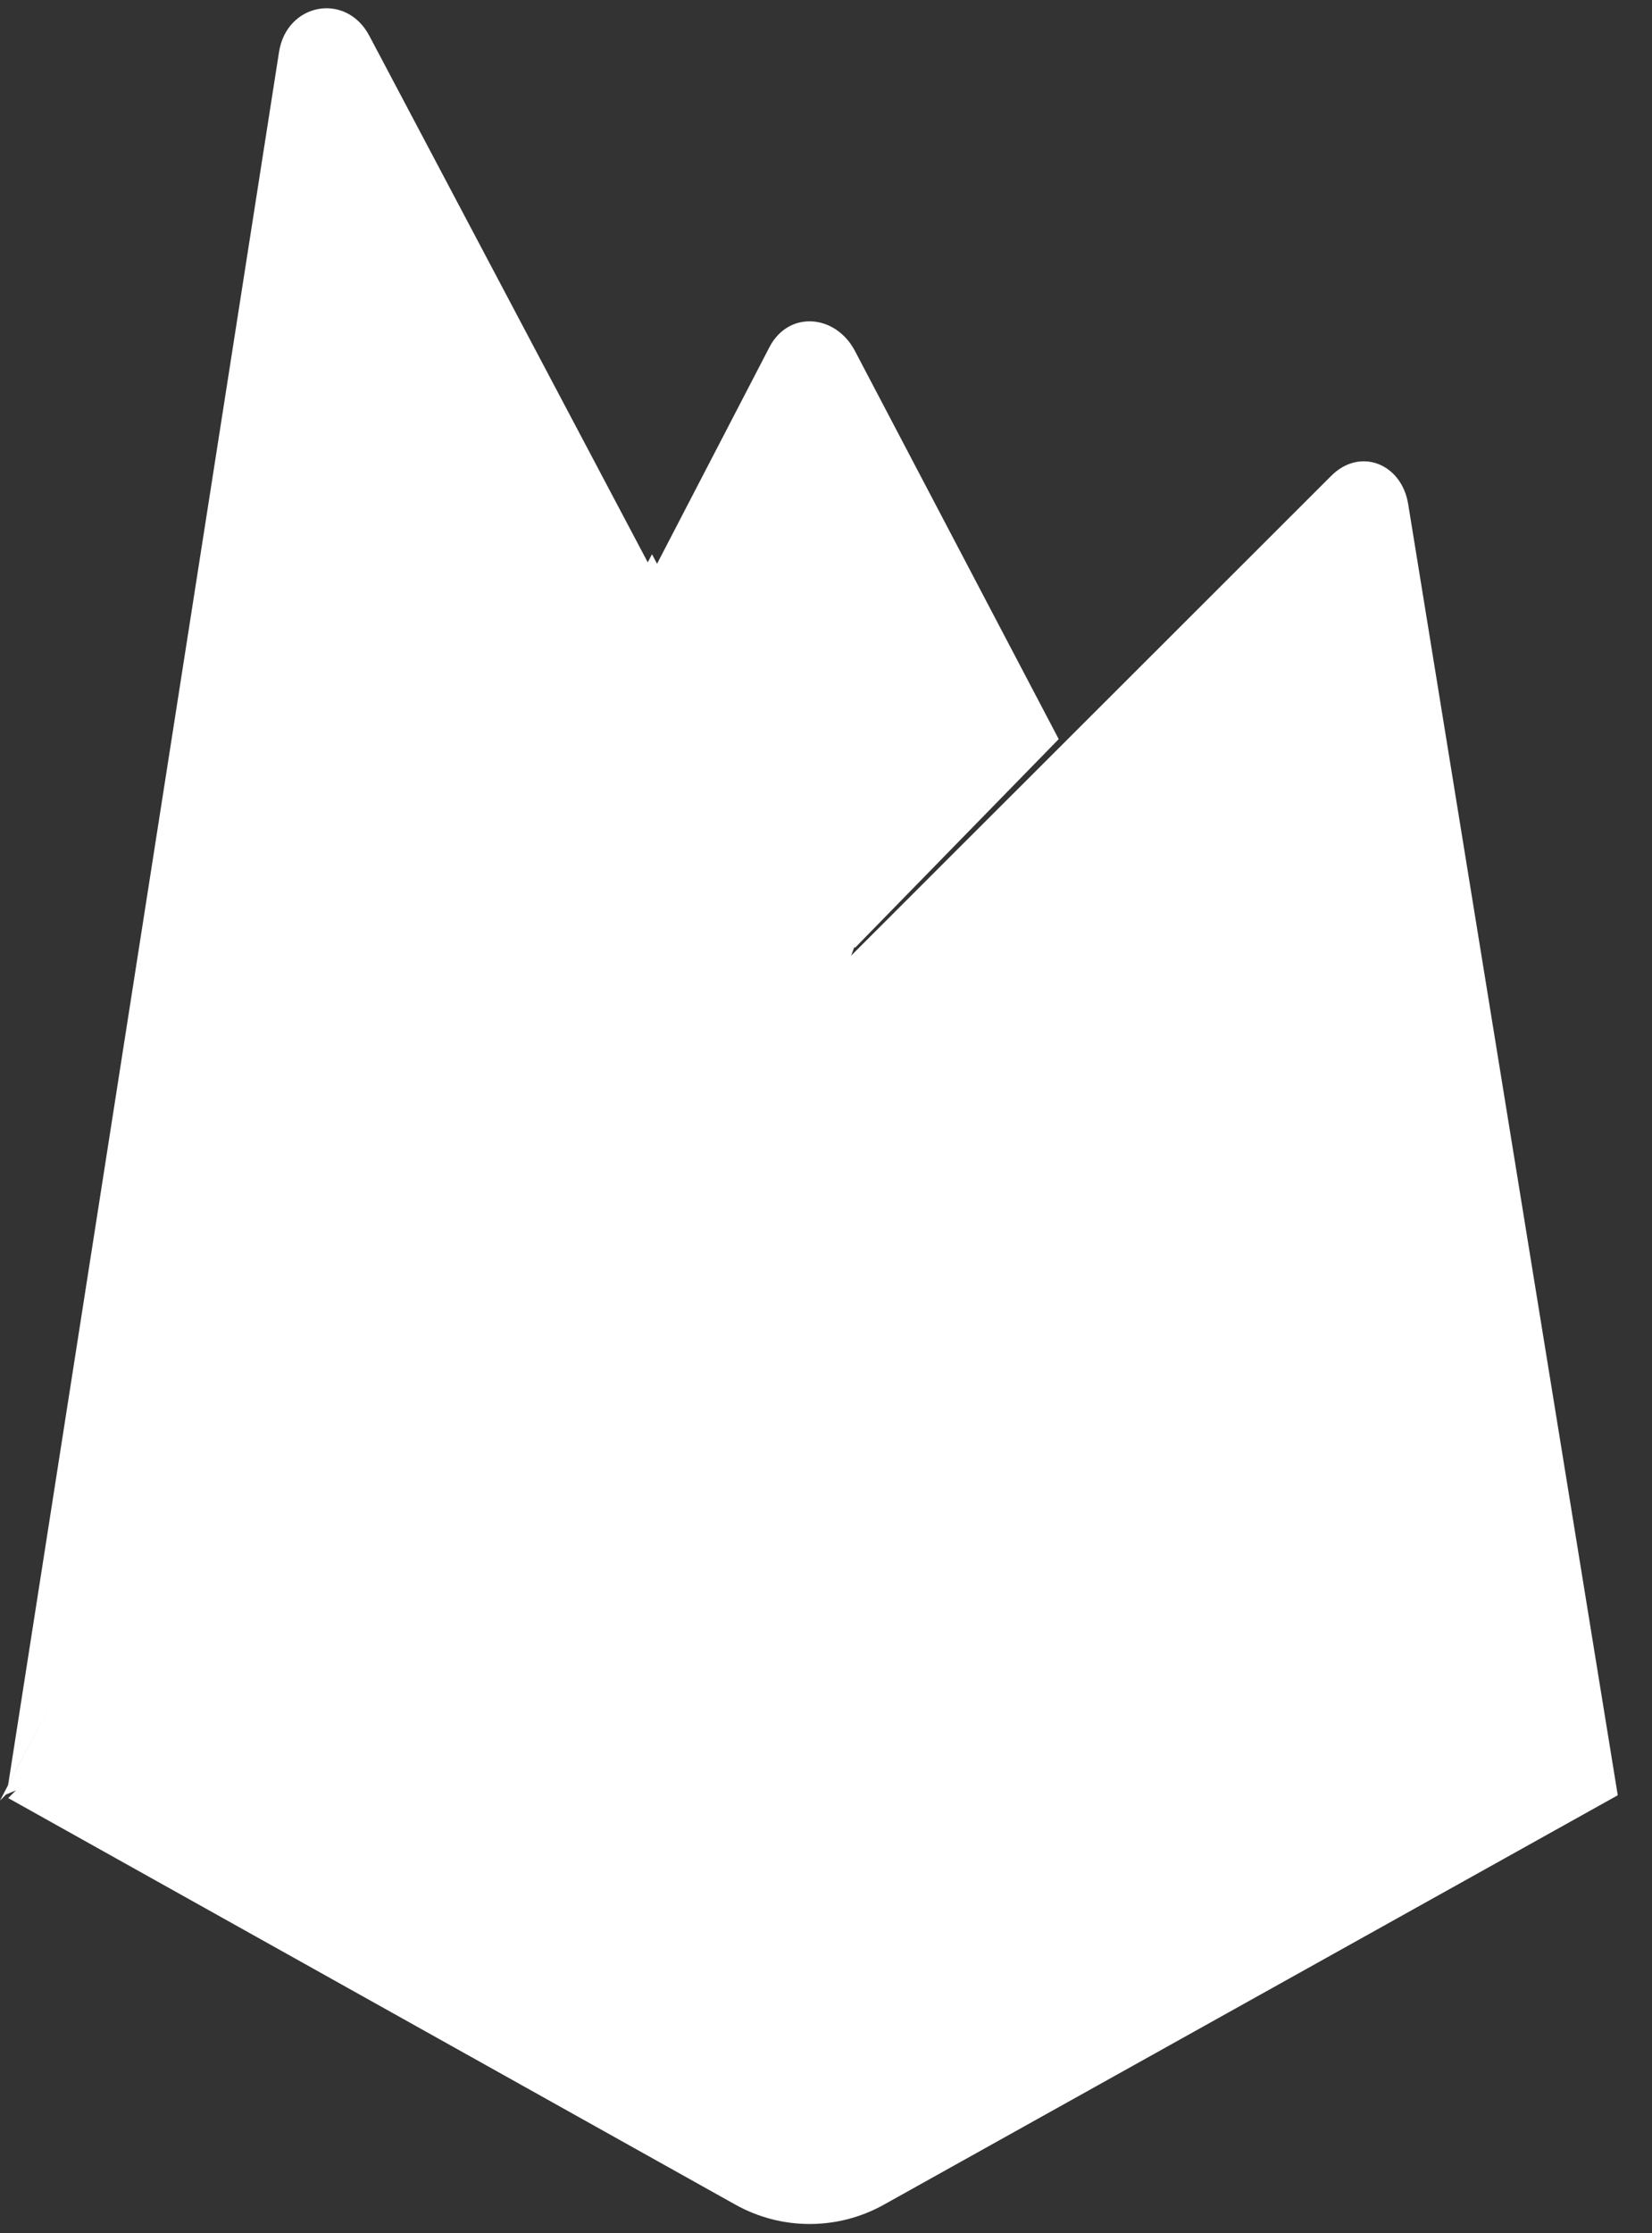 <?xml version="1.0" encoding="UTF-8" standalone="no"?>
<svg width="37px" height="50px" viewBox="0 0 37 50" version="1.1" xmlns="http://www.w3.org/2000/svg" xmlns:xlink="http://www.w3.org/1999/xlink">
    <rect x="0" y="0" width="37" height="50" fill="#333333" stroke="none"/>
    <!-- Generator: sketchtool 39.1 (31720) - http://www.bohemiancoding.com/sketch -->
    <title>C51551FA-0828-407E-A34E-415BA05386B1</title>
    <desc>Created with sketchtool.</desc>
    <defs></defs>
    <g id="Finals" stroke="none" stroke-width="1" fill="none" fill-rule="evenodd">
        <g id="Services-4" transform="translate(-914, -1752)">
            <g id="firebase-seeklogo.com" transform="translate(914, 1752)">
                <g id="Group">
                    <path d="M0,40.313 L0.302,39.89 L14.605,12.751 L14.635,12.464 L8.33,0.621 C7.802,-0.371 6.315,-0.12 6.142,0.99 L0,40.313 L0,40.313 Z" id="Shape"></path>
                    <g transform="translate(0.142, 0.142)" id="path-1-link">
                        <g>
                            <path d="M0.036,39.848 L0.265,39.402 L14.418,12.547 L8.128,0.656 C7.606,-0.325 6.278,-0.075 6.107,1.024 L0.036,39.848 L0.036,39.848 Z" id="path-1"></path>
                        </g>
                        <g fill="#FFFFFF">
                            <path d="M0.036,39.848 L0.265,39.402 L14.418,12.547 L8.128,0.656 C7.606,-0.325 6.278,-0.075 6.107,1.024 L0.036,39.848 L0.036,39.848 Z" id="path-1"></path>
                        </g>
                    </g>
                    <path d="M19.231,21.422 L23.926,16.614 L19.23,7.649 C18.784,6.801 17.54,6.798 17.099,7.649 L14.59,12.434 L14.59,12.842 L19.231,21.422 L19.231,21.422 Z" id="Shape"></path>
                    <g transform="translate(14.53, 7.123)" id="path-3-link">
                        <g>
                            <path d="M4.618,14.099 L9.182,9.425 L4.618,0.734 C4.184,-0.091 3.132,-0.177 2.703,0.65 L0.181,5.509 L0.105,5.757 L4.618,14.099 L4.618,14.099 Z" id="path-3"></path>
                        </g>
                        <g fill="#FFFFFF">
                            <path d="M4.618,14.099 L9.182,9.425 L4.618,0.734 C4.184,-0.091 3.132,-0.177 2.703,0.65 L0.181,5.509 L0.105,5.757 L4.618,14.099 L4.618,14.099 Z" id="path-3"></path>
                        </g>
                    </g>
                    <polygon id="Shape" fill="#FFFFFF" points="0 40.313 0.137 40.175 0.635 39.973 18.937 21.739 19.169 21.108 14.603 12.408"></polygon>
                    <path d="M19.818,49.509 L36.381,40.271 L31.651,11.141 C31.503,10.23 30.385,9.869 29.733,10.523 L3.62858082e-05,40.313 L16.468,49.508 C17.509,50.089 18.777,50.089 19.818,49.509" id="Shape"></path>
                    <path d="M36.233,40.194 L31.539,11.285 C31.392,10.38 30.462,10.006 29.815,10.654 L0.184,40.257 L16.471,49.36 C17.504,49.937 18.762,49.937 19.795,49.361 L36.233,40.194 L36.233,40.194 Z" id="Shape" fill="#FFFFFF"></path>
                    <path d="M19.818,49.237 C18.777,49.817 17.509,49.817 16.468,49.236 L0.133,40.173 L2.72143552e-05,40.313 L16.468,49.508 C17.509,50.089 18.777,50.089 19.818,49.509 L36.381,40.271 L36.341,40.022 L19.818,49.237 L19.818,49.237 Z" id="Shape"></path>
                </g>
            </g>
        </g>
    </g>
</svg>